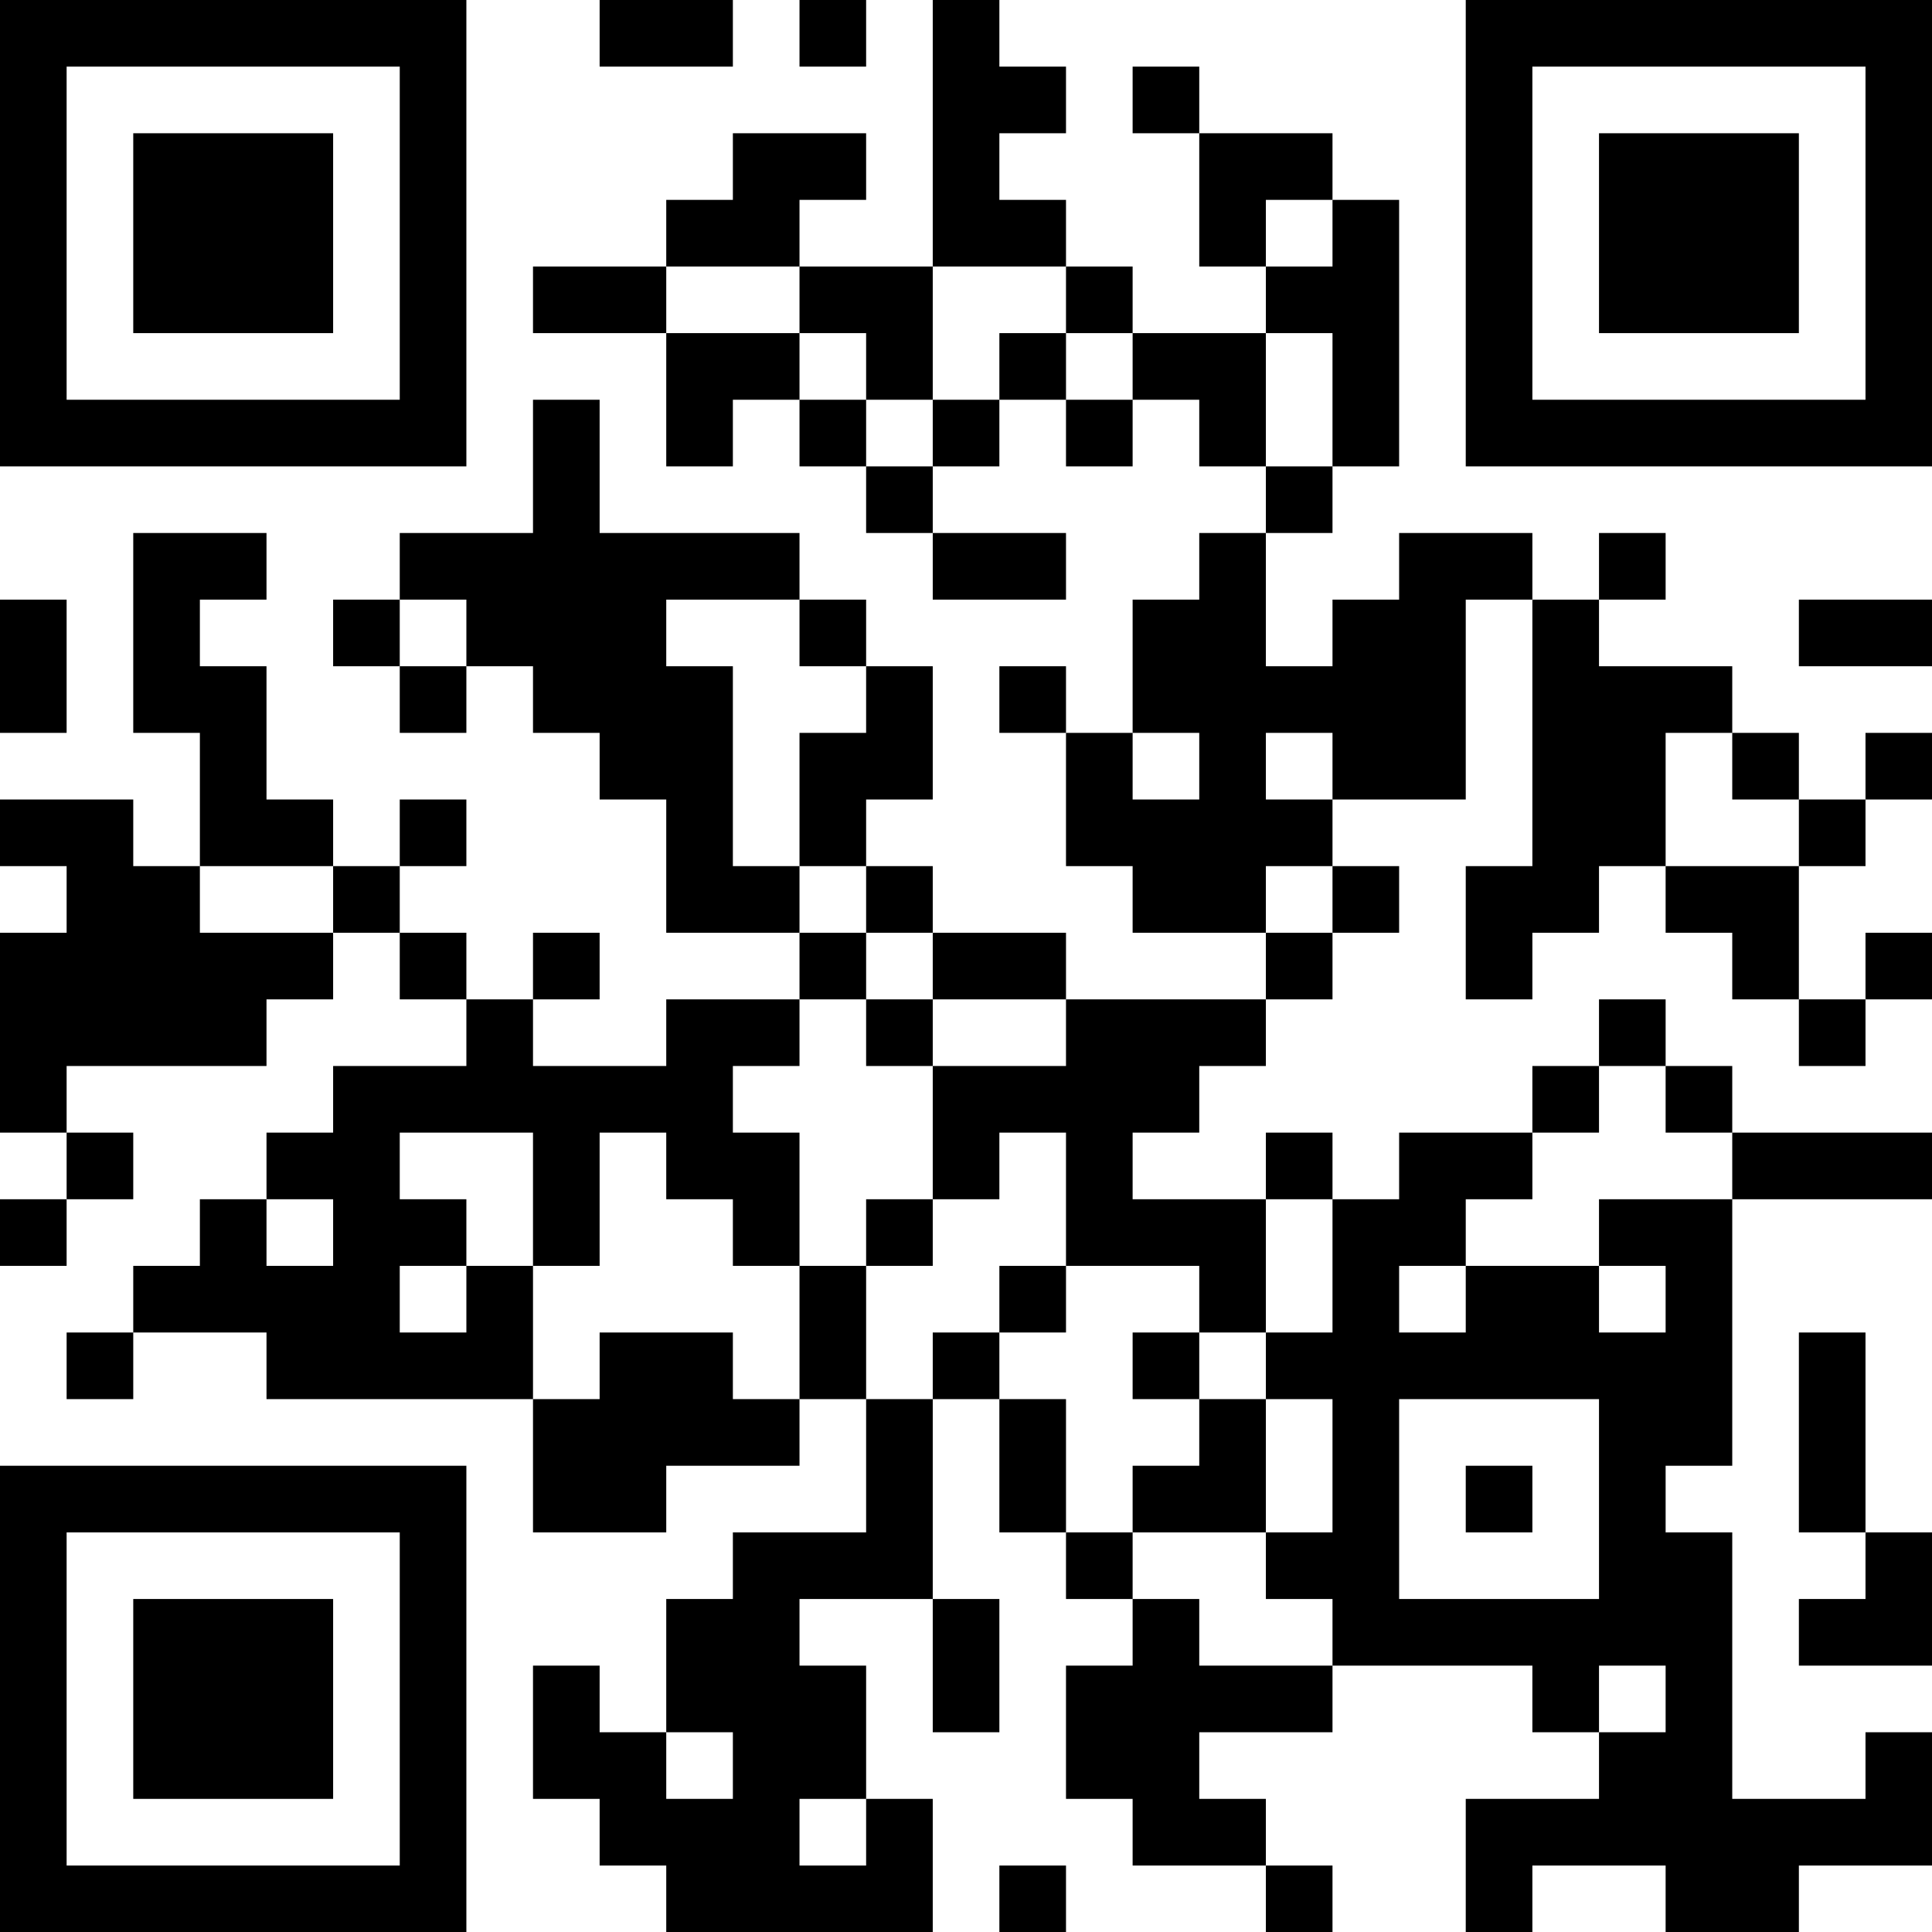 <?xml version="1.0" encoding="UTF-8"?>
<svg xmlns="http://www.w3.org/2000/svg" version="1.1" width="200" height="200" viewBox="0 0 200 200"><rect x="0" y="0" width="200" height="200" fill="#ffffff"/><g transform="scale(6.897)"><g transform="translate(0,0)"><path fill-rule="evenodd" d="M9 0L9 1L11 1L11 0ZM12 0L12 1L13 1L13 0ZM14 0L14 4L12 4L12 3L13 3L13 2L11 2L11 3L10 3L10 4L8 4L8 5L10 5L10 7L11 7L11 6L12 6L12 7L13 7L13 8L14 8L14 9L16 9L16 8L14 8L14 7L15 7L15 6L16 6L16 7L17 7L17 6L18 6L18 7L19 7L19 8L18 8L18 9L17 9L17 11L16 11L16 10L15 10L15 11L16 11L16 13L17 13L17 14L19 14L19 15L16 15L16 14L14 14L14 13L13 13L13 12L14 12L14 10L13 10L13 9L12 9L12 8L9 8L9 6L8 6L8 8L6 8L6 9L5 9L5 10L6 10L6 11L7 11L7 10L8 10L8 11L9 11L9 12L10 12L10 14L12 14L12 15L10 15L10 16L8 16L8 15L9 15L9 14L8 14L8 15L7 15L7 14L6 14L6 13L7 13L7 12L6 12L6 13L5 13L5 12L4 12L4 10L3 10L3 9L4 9L4 8L2 8L2 11L3 11L3 13L2 13L2 12L0 12L0 13L1 13L1 14L0 14L0 17L1 17L1 18L0 18L0 19L1 19L1 18L2 18L2 17L1 17L1 16L4 16L4 15L5 15L5 14L6 14L6 15L7 15L7 16L5 16L5 17L4 17L4 18L3 18L3 19L2 19L2 20L1 20L1 21L2 21L2 20L4 20L4 21L8 21L8 23L10 23L10 22L12 22L12 21L13 21L13 23L11 23L11 24L10 24L10 26L9 26L9 25L8 25L8 27L9 27L9 28L10 28L10 29L14 29L14 27L13 27L13 25L12 25L12 24L14 24L14 26L15 26L15 24L14 24L14 21L15 21L15 23L16 23L16 24L17 24L17 25L16 25L16 27L17 27L17 28L19 28L19 29L20 29L20 28L19 28L19 27L18 27L18 26L20 26L20 25L23 25L23 26L24 26L24 27L22 27L22 29L23 29L23 28L25 28L25 29L27 29L27 28L29 28L29 26L28 26L28 27L26 27L26 23L25 23L25 22L26 22L26 18L29 18L29 17L26 17L26 16L25 16L25 15L24 15L24 16L23 16L23 17L21 17L21 18L20 18L20 17L19 17L19 18L17 18L17 17L18 17L18 16L19 16L19 15L20 15L20 14L21 14L21 13L20 13L20 12L22 12L22 9L23 9L23 13L22 13L22 15L23 15L23 14L24 14L24 13L25 13L25 14L26 14L26 15L27 15L27 16L28 16L28 15L29 15L29 14L28 14L28 15L27 15L27 13L28 13L28 12L29 12L29 11L28 11L28 12L27 12L27 11L26 11L26 10L24 10L24 9L25 9L25 8L24 8L24 9L23 9L23 8L21 8L21 9L20 9L20 10L19 10L19 8L20 8L20 7L21 7L21 3L20 3L20 2L18 2L18 1L17 1L17 2L18 2L18 4L19 4L19 5L17 5L17 4L16 4L16 3L15 3L15 2L16 2L16 1L15 1L15 0ZM19 3L19 4L20 4L20 3ZM10 4L10 5L12 5L12 6L13 6L13 7L14 7L14 6L15 6L15 5L16 5L16 6L17 6L17 5L16 5L16 4L14 4L14 6L13 6L13 5L12 5L12 4ZM19 5L19 7L20 7L20 5ZM0 9L0 11L1 11L1 9ZM6 9L6 10L7 10L7 9ZM10 9L10 10L11 10L11 13L12 13L12 14L13 14L13 15L12 15L12 16L11 16L11 17L12 17L12 19L11 19L11 18L10 18L10 17L9 17L9 19L8 19L8 17L6 17L6 18L7 18L7 19L6 19L6 20L7 20L7 19L8 19L8 21L9 21L9 20L11 20L11 21L12 21L12 19L13 19L13 21L14 21L14 20L15 20L15 21L16 21L16 23L17 23L17 24L18 24L18 25L20 25L20 24L19 24L19 23L20 23L20 21L19 21L19 20L20 20L20 18L19 18L19 20L18 20L18 19L16 19L16 17L15 17L15 18L14 18L14 16L16 16L16 15L14 15L14 14L13 14L13 13L12 13L12 11L13 11L13 10L12 10L12 9ZM27 9L27 10L29 10L29 9ZM17 11L17 12L18 12L18 11ZM19 11L19 12L20 12L20 11ZM25 11L25 13L27 13L27 12L26 12L26 11ZM3 13L3 14L5 14L5 13ZM19 13L19 14L20 14L20 13ZM13 15L13 16L14 16L14 15ZM24 16L24 17L23 17L23 18L22 18L22 19L21 19L21 20L22 20L22 19L24 19L24 20L25 20L25 19L24 19L24 18L26 18L26 17L25 17L25 16ZM4 18L4 19L5 19L5 18ZM13 18L13 19L14 19L14 18ZM15 19L15 20L16 20L16 19ZM17 20L17 21L18 21L18 22L17 22L17 23L19 23L19 21L18 21L18 20ZM27 20L27 23L28 23L28 24L27 24L27 25L29 25L29 23L28 23L28 20ZM21 21L21 24L24 24L24 21ZM22 22L22 23L23 23L23 22ZM24 25L24 26L25 26L25 25ZM10 26L10 27L11 27L11 26ZM12 27L12 28L13 28L13 27ZM15 28L15 29L16 29L16 28ZM0 0L0 7L7 7L7 0ZM1 1L1 6L6 6L6 1ZM2 2L2 5L5 5L5 2ZM22 0L22 7L29 7L29 0ZM23 1L23 6L28 6L28 1ZM24 2L24 5L27 5L27 2ZM0 22L0 29L7 29L7 22ZM1 23L1 28L6 28L6 23ZM2 24L2 27L5 27L5 24Z" fill="#000000"/></g></g></svg>
